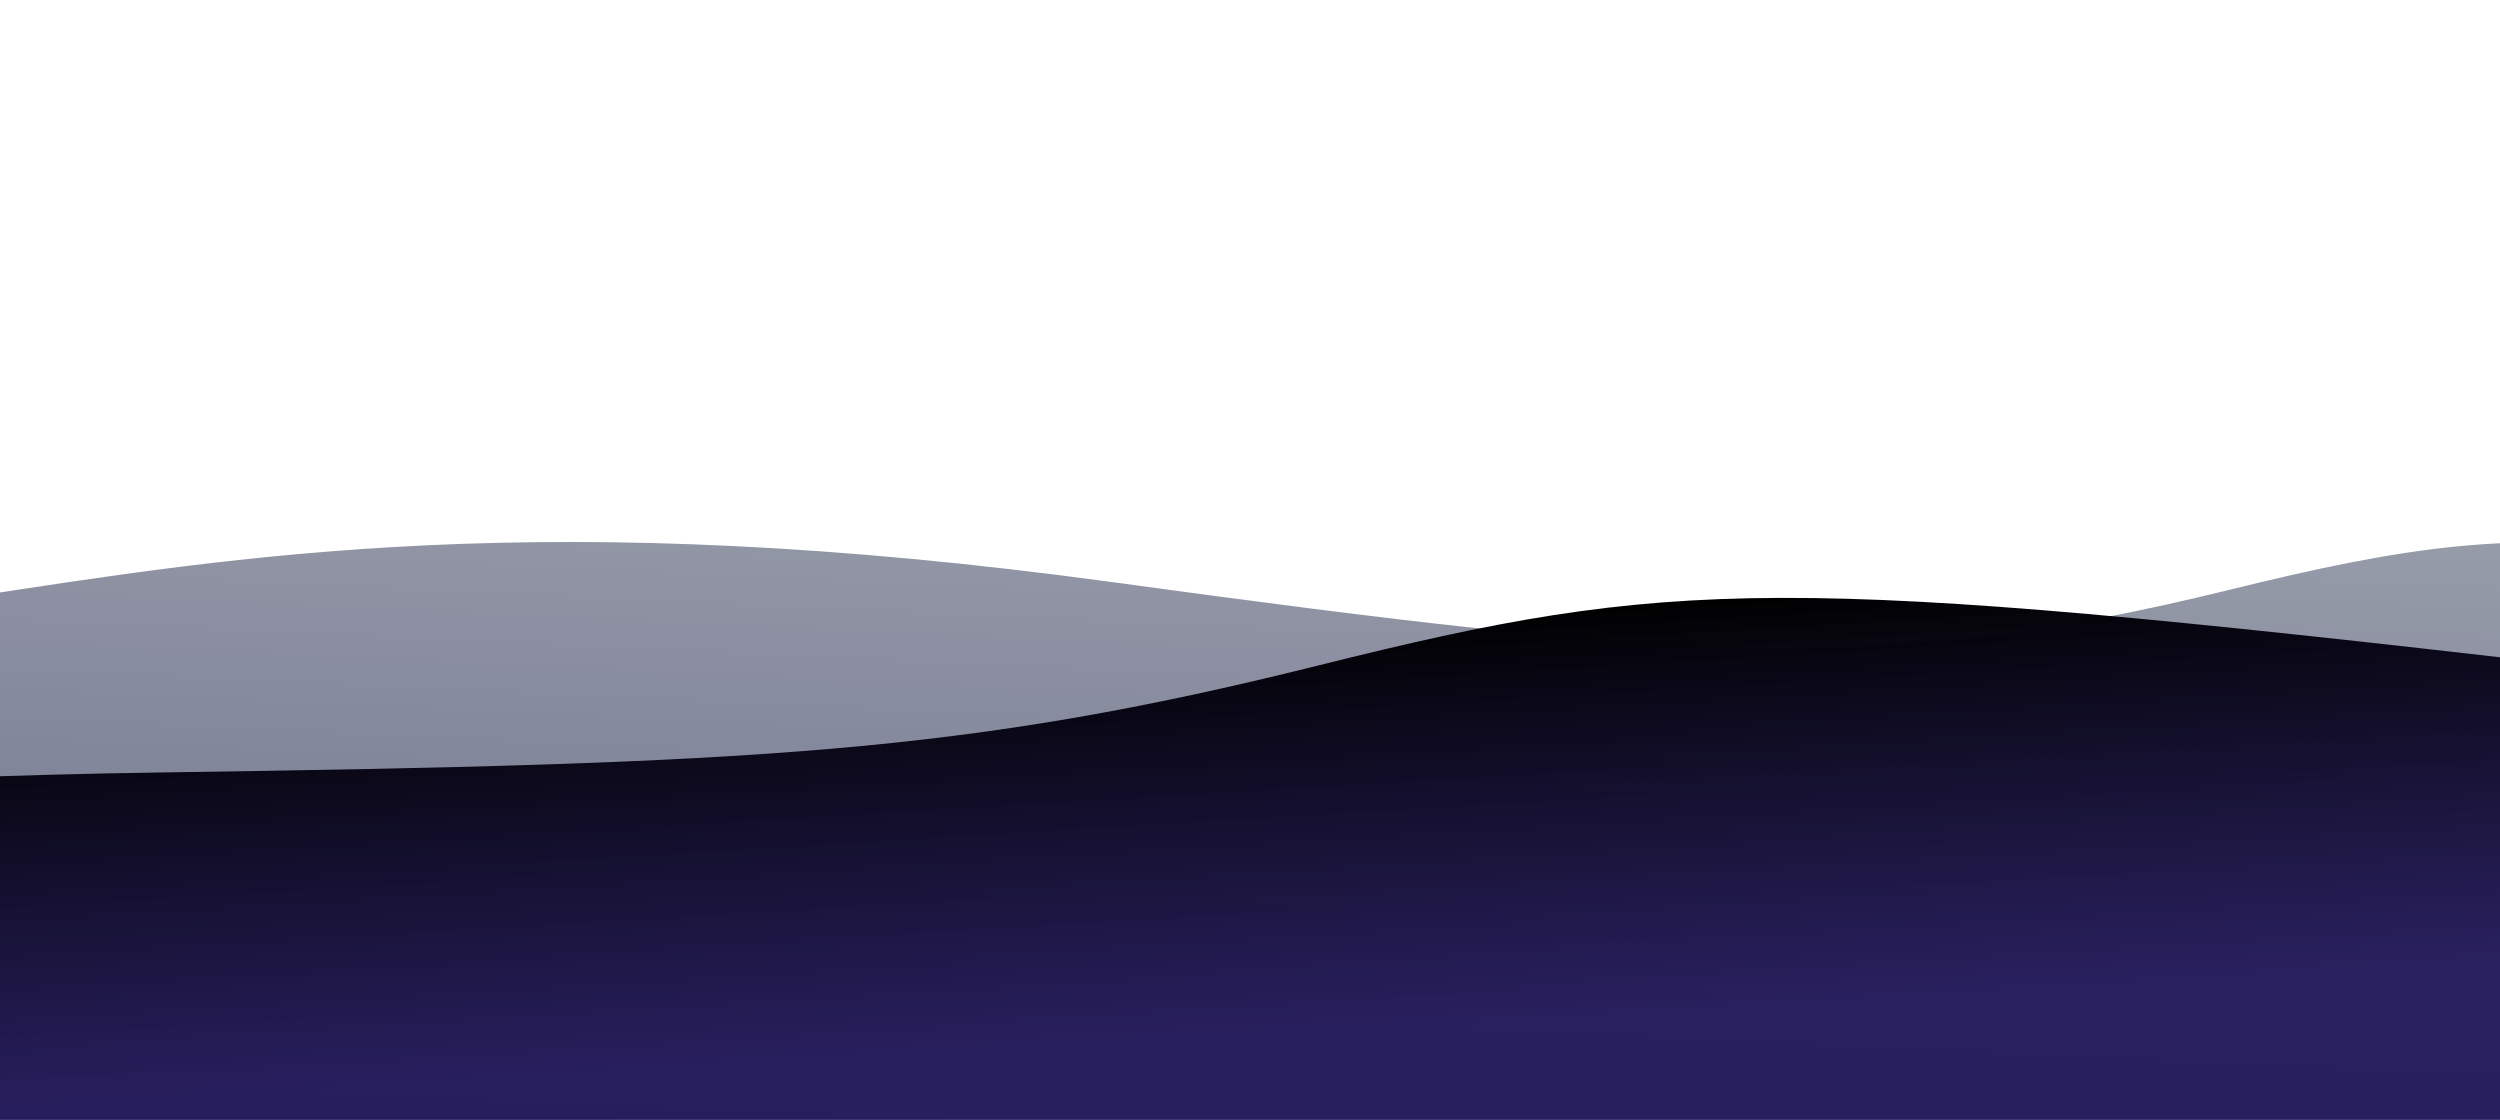 <svg id="eEoXZNjcs7h1" xmlns="http://www.w3.org/2000/svg" xmlns:xlink="http://www.w3.org/1999/xlink" viewBox="0 0 1440 645" shape-rendering="geometricPrecision" text-rendering="geometricPrecision"><defs><linearGradient id="eEoXZNjcs7h2-fill" x1="719.79" y1="0" x2="719.79" y2="641.762" spreadMethod="pad" gradientUnits="userSpaceOnUse" gradientTransform="translate(0 0)"><stop id="eEoXZNjcs7h2-fill-0" offset="0%" stop-color="rgba(71,80,104,0.57)"/><stop id="eEoXZNjcs7h2-fill-1" offset="100%" stop-color="#1e1357"/></linearGradient><linearGradient id="eEoXZNjcs7h3-fill" x1="719.79" y1="0" x2="715.472" y2="233.17" spreadMethod="pad" gradientUnits="userSpaceOnUse" gradientTransform="translate(0 0)"><stop id="eEoXZNjcs7h3-fill-0" offset="0%" stop-color="#000"/><stop id="eEoXZNjcs7h3-fill-1" offset="100%" stop-color="rgba(30,19,87,0.88)"/></linearGradient></defs><path d="M956.74,70.653c-212.802-81.893-243.14-84.903-343-48-99.861,36.903-157.473,34.449-322.861,15.903s-253.017,5.078-332.139,24.858c0,87.933-.001,581.586-.001,581.586h1522.101l-4.1-602.344c0,0-306.81,110.04-520,27.997Z" transform="matrix(1.987 0.092-.074 1.592 66.144 247.242)" fill="url(#eEoXZNjcs7h2-fill)"/><path d="M956.74,70.653c-212.802-81.893-243.14-84.903-343-48-99.861,36.903-157.473,34.449-322.861,15.903s-253.017,5.078-332.139,24.858c0,87.933-.001,581.586-.001,581.586h1522.101l-4.1-602.344c0,0-306.81,110.04-520,27.997Z" transform="matrix(2.072-.142 0.069 0.998-513.579 447.777)" fill="url(#eEoXZNjcs7h3-fill)"/></svg>

